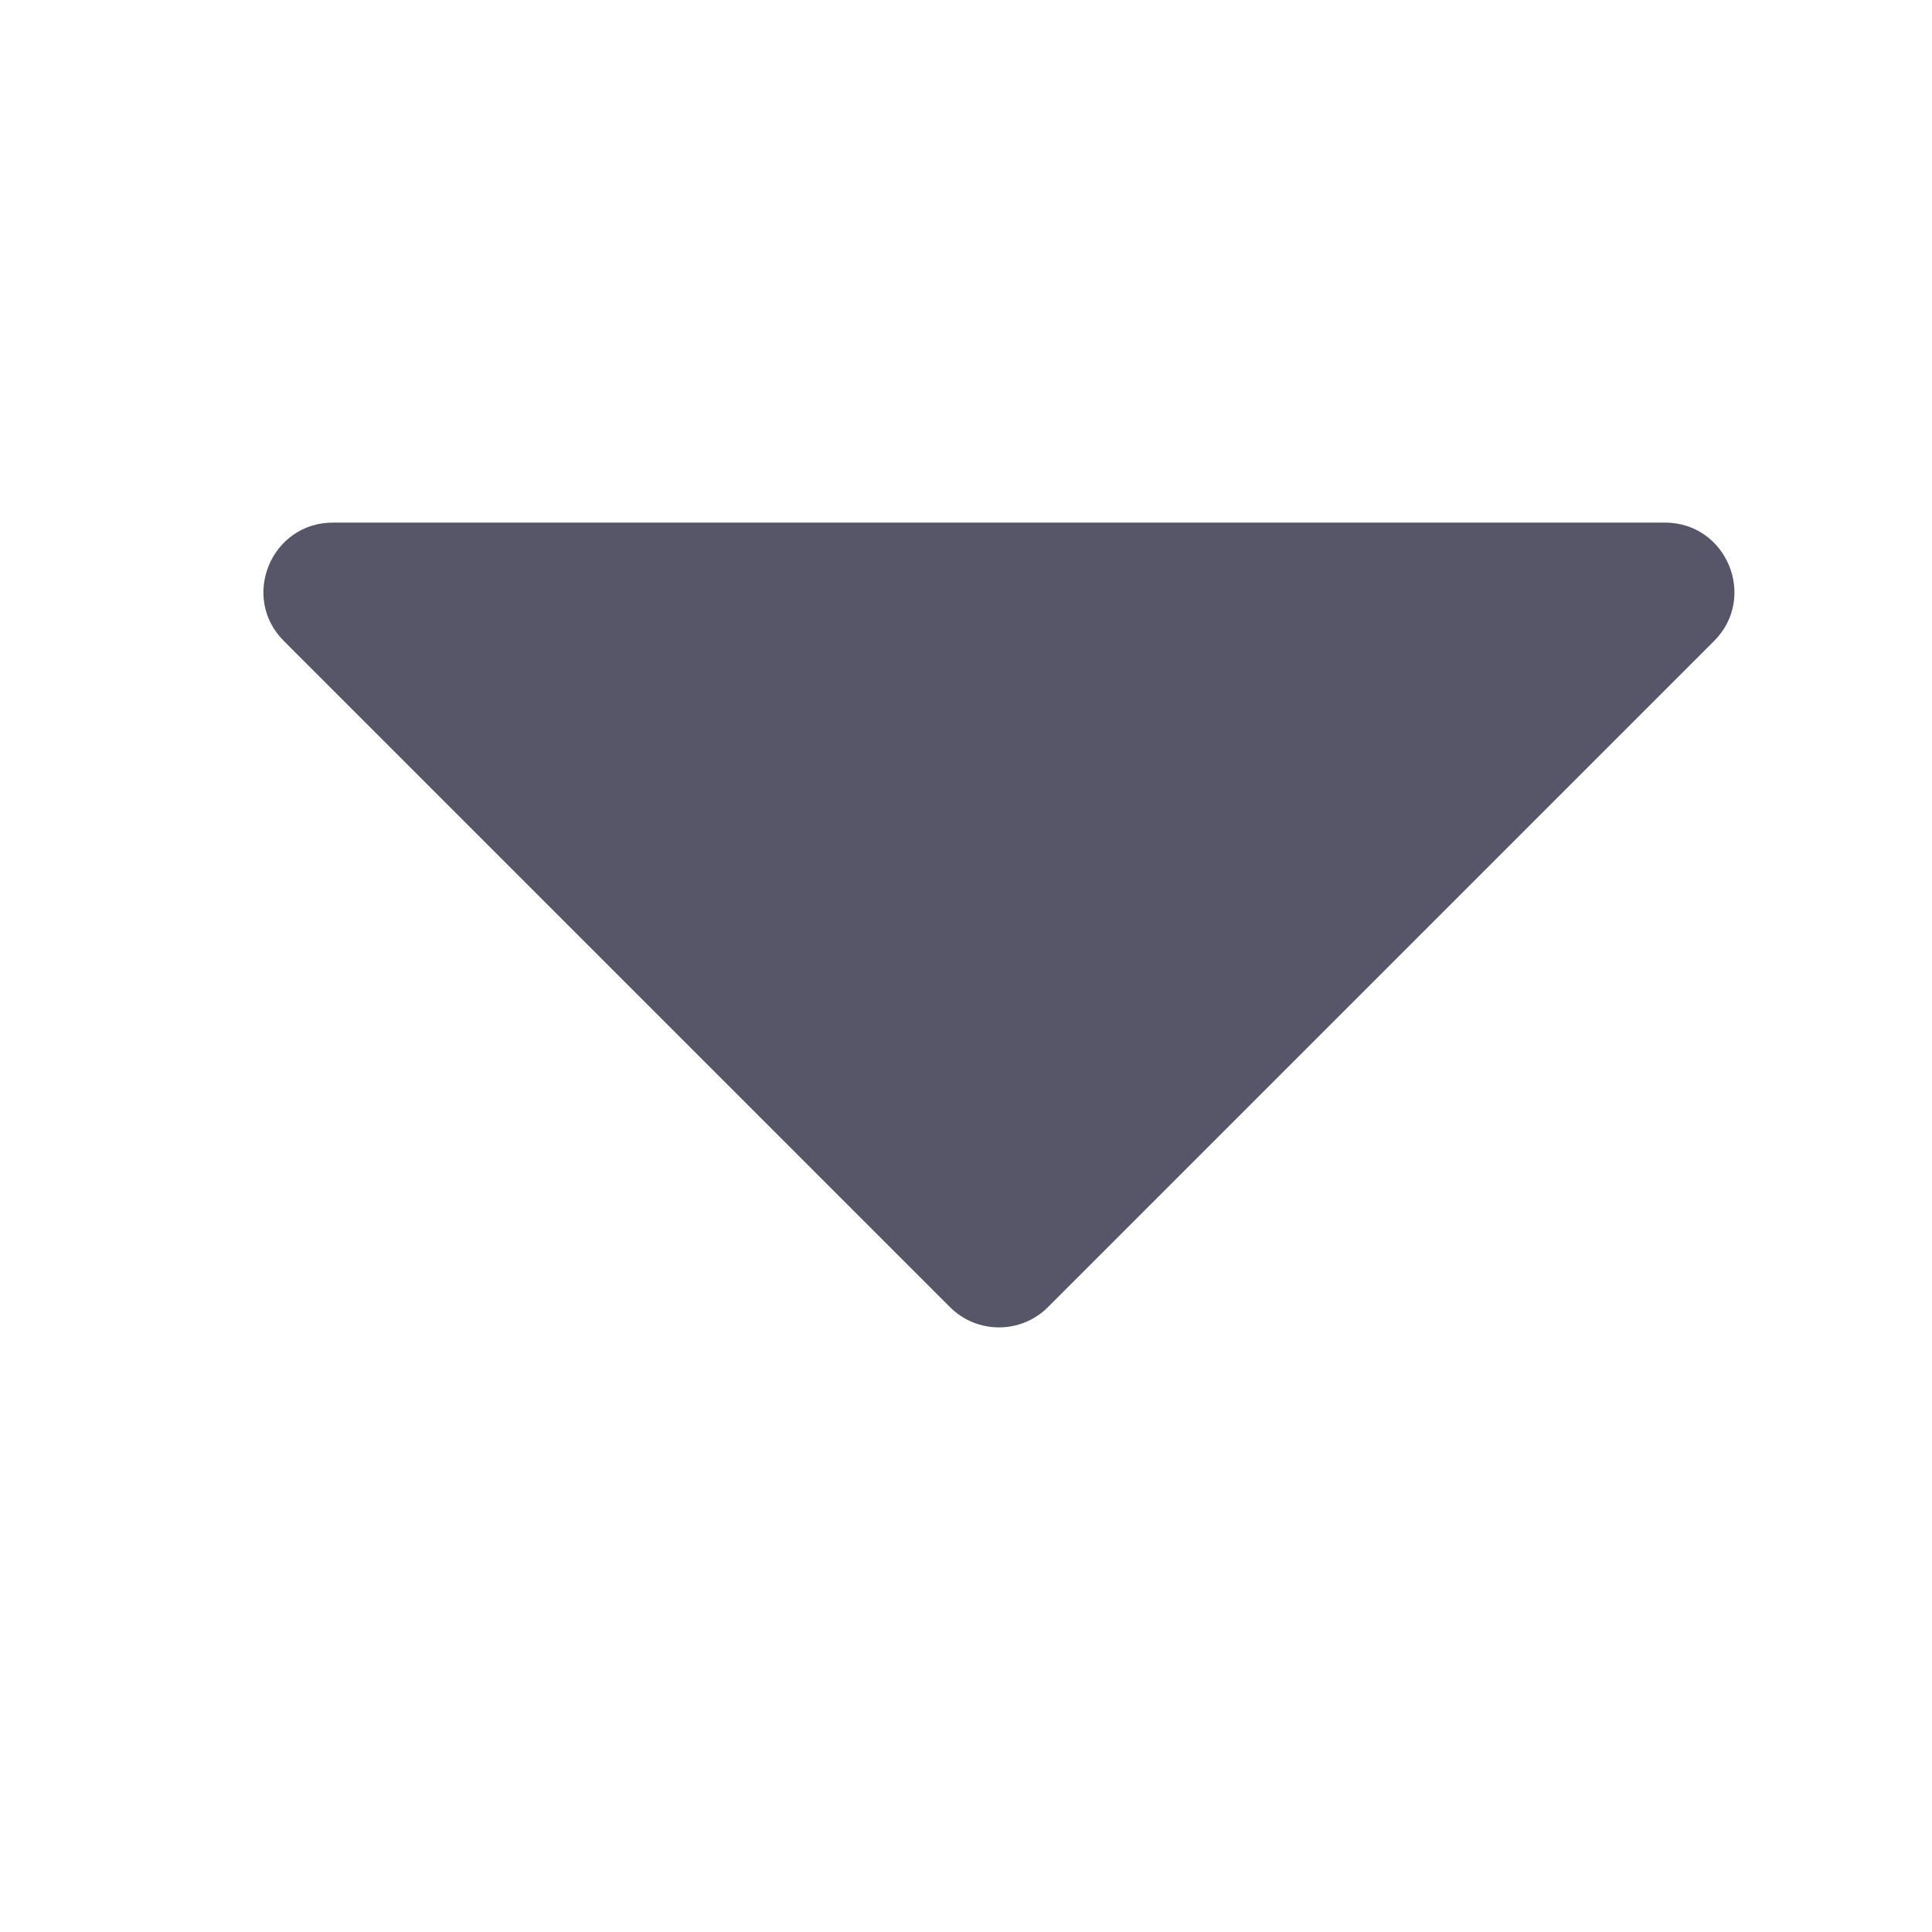 <?xml version="1.0" encoding="UTF-8" standalone="no"?>
<!-- Generator: Adobe Illustrator 23.0.1, SVG Export Plug-In . SVG Version: 6.00 Build 0)  -->

<svg
   xmlns:dc="http://purl.org/dc/elements/1.1/"
   xmlns:cc="http://creativecommons.org/ns#"
   xmlns:rdf="http://www.w3.org/1999/02/22-rdf-syntax-ns#"
   xmlns:svg="http://www.w3.org/2000/svg"
   xmlns="http://www.w3.org/2000/svg"
   xmlns:sodipodi="http://sodipodi.sourceforge.net/DTD/sodipodi-0.dtd"
   xmlns:inkscape="http://www.inkscape.org/namespaces/inkscape"
   version="1.1"
   x="0px"
   y="0px"
   viewBox="0 0 16 16"
   style="enable-background:new 0 0 16 16;"
   xml:space="preserve"
   id="svg14"
   sodipodi:docname="IconArrowDown.svg"
   inkscape:version="0.92.2 (5c3e80d, 2017-08-06)"><defs
     id="defs18" /><sodipodi:namedview
     pagecolor="#ffffff"
     bordercolor="#666666"
     borderopacity="1"
     objecttolerance="10"
     gridtolerance="10"
     guidetolerance="10"
     inkscape:pageopacity="0"
     inkscape:pageshadow="2"
     inkscape:window-width="640"
     inkscape:window-height="480"
     id="namedview16"
     showgrid="false"
     inkscape:zoom="14.75"
     inkscape:cx="8"
     inkscape:cy="8"
     inkscape:window-x="0"
     inkscape:window-y="0"
     inkscape:window-maximized="0"
     inkscape:current-layer="svg14" /><style
     type="text/css"
     id="style2">
	.st0{display:none;}
	.st1{display:inline;opacity:0.2;fill:#FF0000;}
	.st2{fill:#5757AA;}
</style><g
     id="background"
     class="st0"><rect
       y="0"
       class="st1"
       width="16"
       height="16"
       id="rect4" /></g><g
     id="g2866"
     transform="matrix(1.333,0,0,-1.333,14.195,5.309)"><path
       d="m 0,0 -4.138,-4.138 c -0.168,-0.168 -0.441,-0.168 -0.609,0 L -8.885,0 c -0.272,0.271 -0.08,0.736 0.305,0.736 h 8.275 C 0.079,0.736 0.271,0.271 0,0"
       style="fill:#565668;fill-opacity:1;fill-rule:nonzero;stroke:none"
       id="path2868"
       inkscape:connector-curvature="0" /></g></svg>
